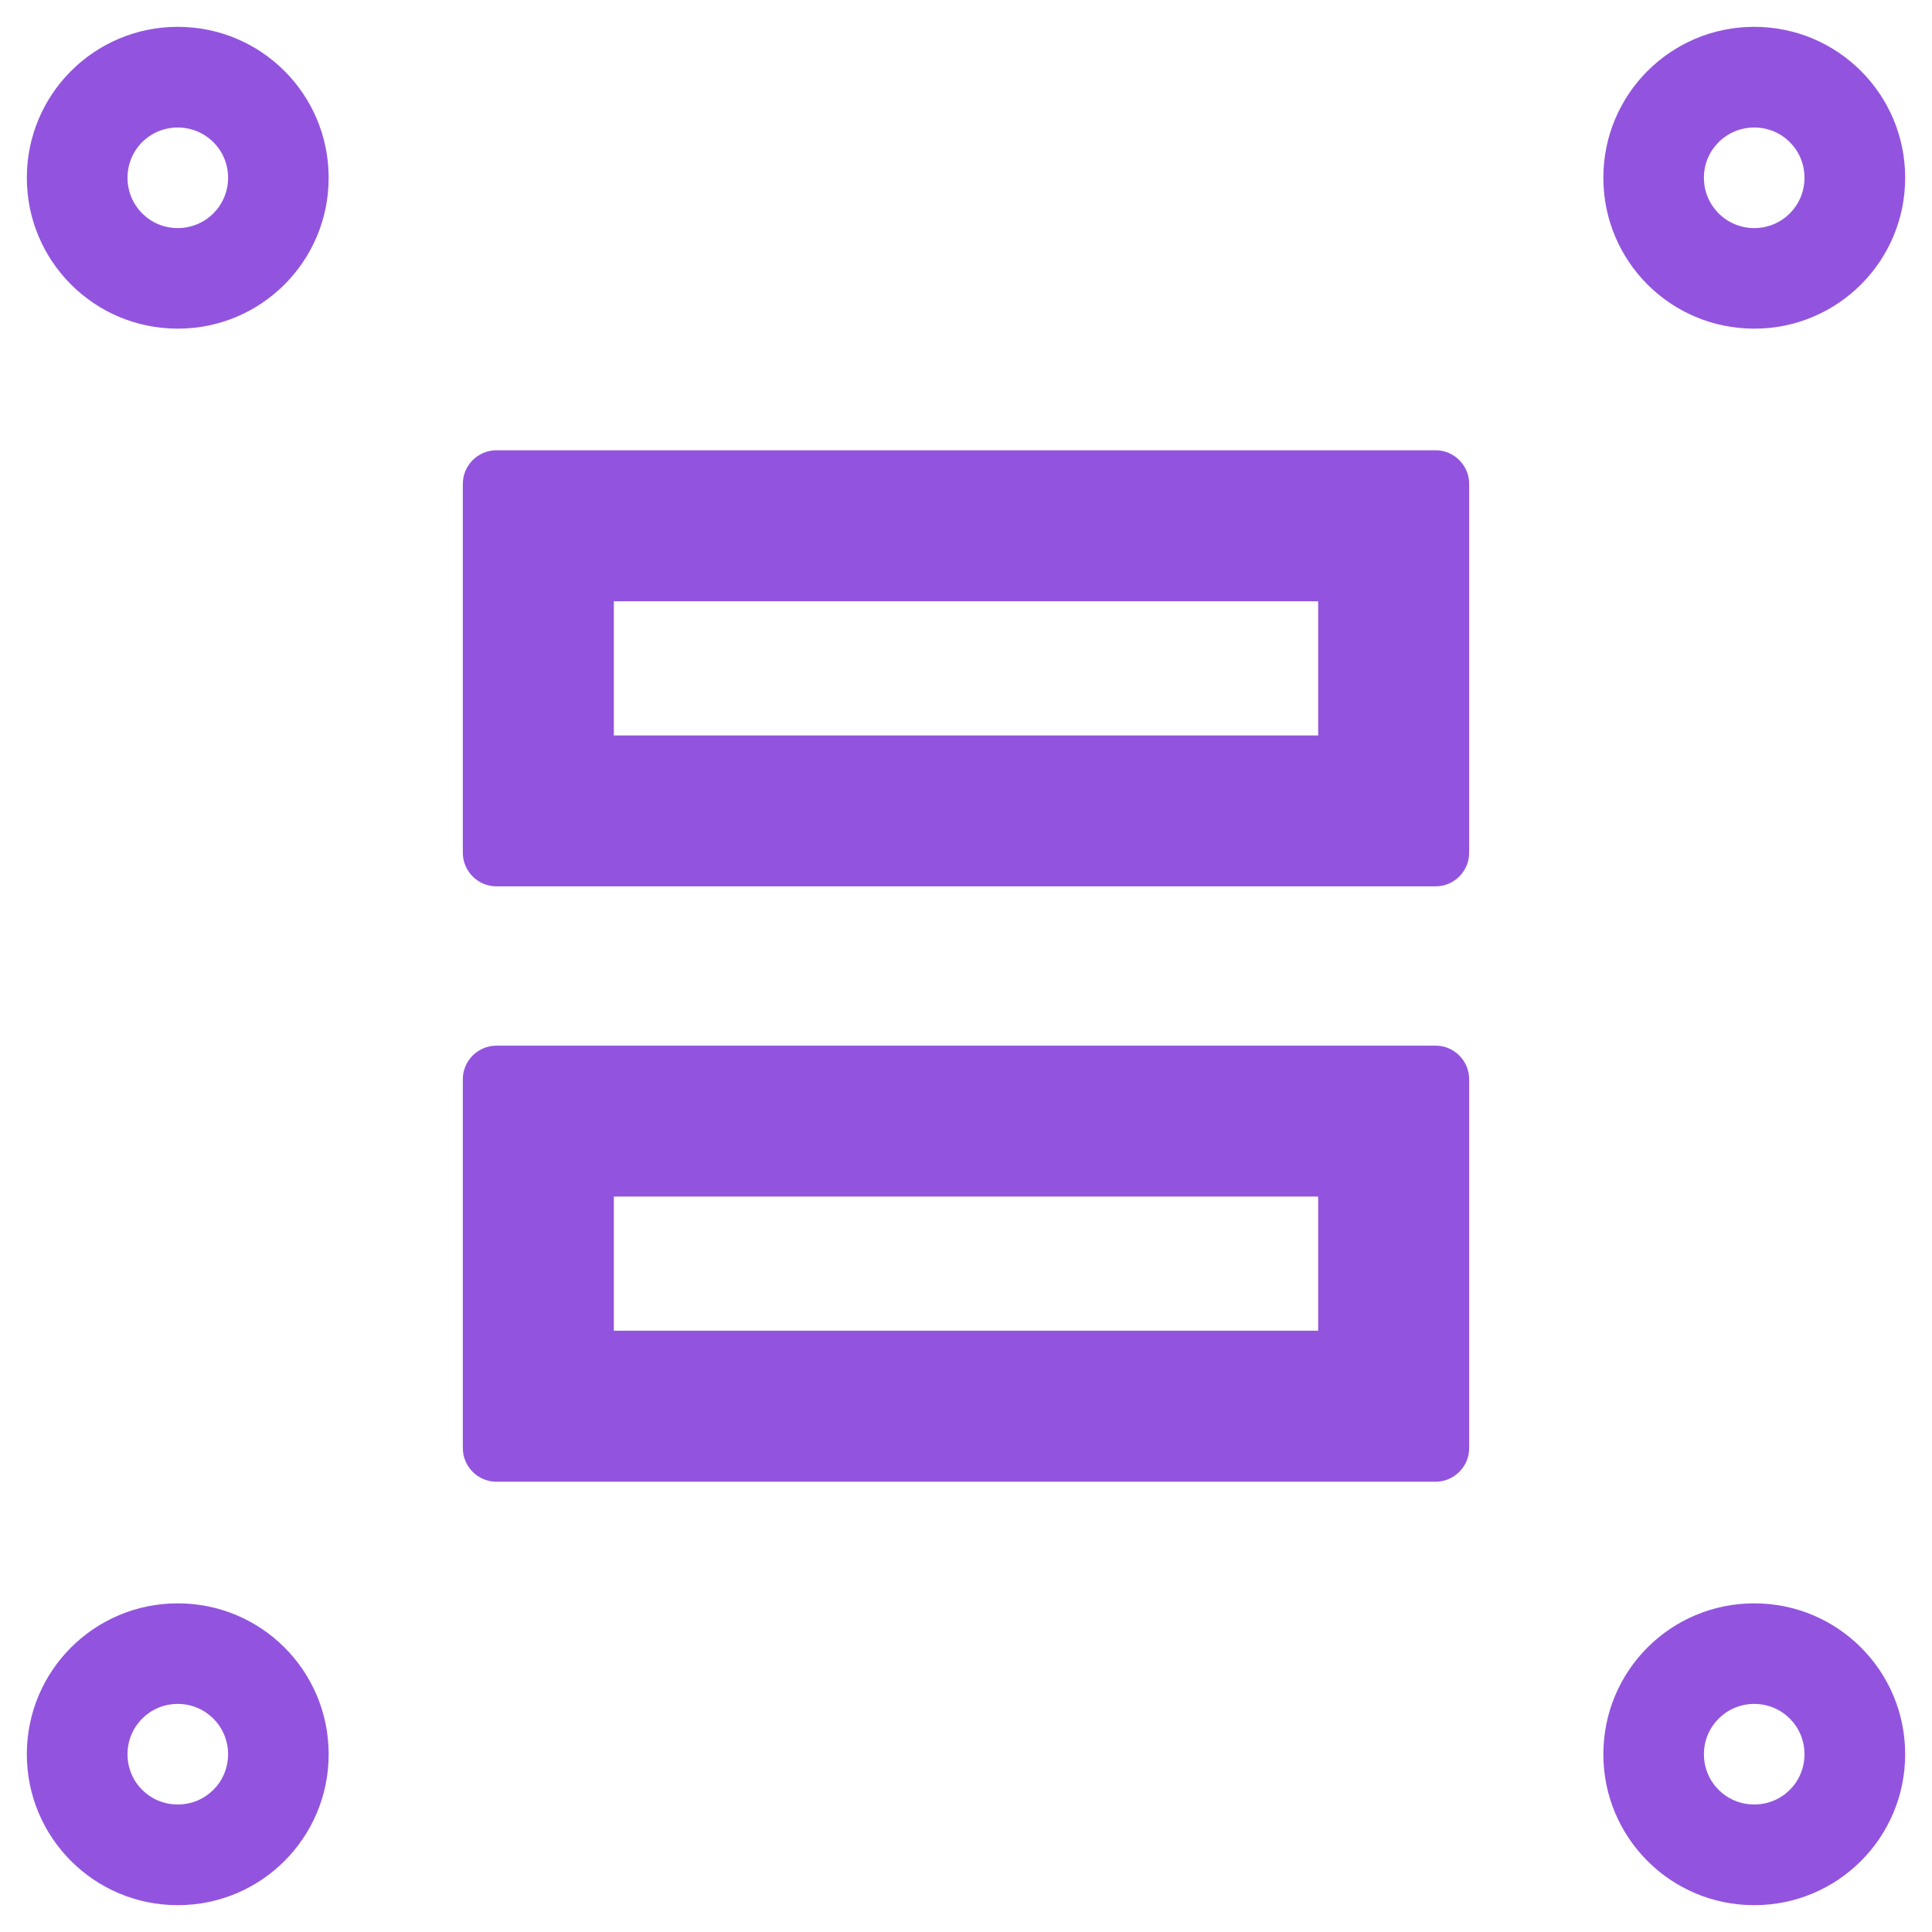 <?xml version="1.0" encoding="UTF-8"?>
<svg width="18px" height="18px" viewBox="0 0 18 18" version="1.1" xmlns="http://www.w3.org/2000/svg" xmlns:xlink="http://www.w3.org/1999/xlink">
    <title>形状</title>
    <desc>Created with Sketch.</desc>
    <g id="列表" stroke="none" stroke-width="1" fill="none" fill-rule="evenodd">
        <g id="内容" transform="translate(-216, -94)" fill="#9254DE" fill-rule="nonzero">
            <g id="ungroup" transform="translate(215, 93)">
                <path d="M14.375,10.742 L5.625,10.742 C5.453,10.742 5.312,10.883 5.312,11.055 L5.312,14.492 C5.312,14.664 5.453,14.805 5.625,14.805 L14.375,14.805 C14.547,14.805 14.688,14.664 14.688,14.492 L14.688,11.055 C14.688,10.883 14.547,10.742 14.375,10.742 Z M13.281,13.398 L6.719,13.398 L6.719,12.148 L13.281,12.148 L13.281,13.398 Z M17.344,15.938 C16.566,15.938 15.938,16.566 15.938,17.344 C15.938,18.121 16.566,18.75 17.344,18.75 C18.121,18.75 18.75,18.121 18.75,17.344 C18.75,16.566 18.121,15.938 17.344,15.938 Z M17.344,17.812 C17.084,17.812 16.875,17.604 16.875,17.344 C16.875,17.084 17.084,16.875 17.344,16.875 C17.604,16.875 17.812,17.084 17.812,17.344 C17.812,17.604 17.604,17.812 17.344,17.812 Z M14.375,5.195 L5.625,5.195 C5.453,5.195 5.312,5.336 5.312,5.508 L5.312,8.945 C5.312,9.117 5.453,9.258 5.625,9.258 L14.375,9.258 C14.547,9.258 14.688,9.117 14.688,8.945 L14.688,5.508 C14.688,5.336 14.547,5.195 14.375,5.195 Z M13.281,7.852 L6.719,7.852 L6.719,6.602 L13.281,6.602 L13.281,7.852 Z M17.344,4.062 C18.121,4.062 18.75,3.434 18.75,2.656 C18.75,1.879 18.121,1.25 17.344,1.25 C16.566,1.25 15.938,1.879 15.938,2.656 C15.938,3.434 16.566,4.062 17.344,4.062 Z M17.344,2.188 C17.604,2.188 17.812,2.396 17.812,2.656 C17.812,2.916 17.604,3.125 17.344,3.125 C17.084,3.125 16.875,2.916 16.875,2.656 C16.875,2.396 17.084,2.188 17.344,2.188 Z M2.656,1.25 C1.879,1.25 1.25,1.879 1.25,2.656 C1.25,3.434 1.879,4.062 2.656,4.062 C3.434,4.062 4.062,3.434 4.062,2.656 C4.062,1.879 3.434,1.25 2.656,1.25 Z M2.656,3.125 C2.396,3.125 2.188,2.916 2.188,2.656 C2.188,2.396 2.396,2.188 2.656,2.188 C2.916,2.188 3.125,2.396 3.125,2.656 C3.125,2.916 2.916,3.125 2.656,3.125 Z M2.656,15.938 C1.879,15.938 1.25,16.566 1.25,17.344 C1.25,18.121 1.879,18.75 2.656,18.75 C3.434,18.75 4.062,18.121 4.062,17.344 C4.062,16.566 3.434,15.938 2.656,15.938 Z M2.656,17.812 C2.396,17.812 2.188,17.604 2.188,17.344 C2.188,17.084 2.396,16.875 2.656,16.875 C2.916,16.875 3.125,17.084 3.125,17.344 C3.125,17.604 2.916,17.812 2.656,17.812 Z" id="形状"></path>
            </g>
        </g>
    </g>
</svg>